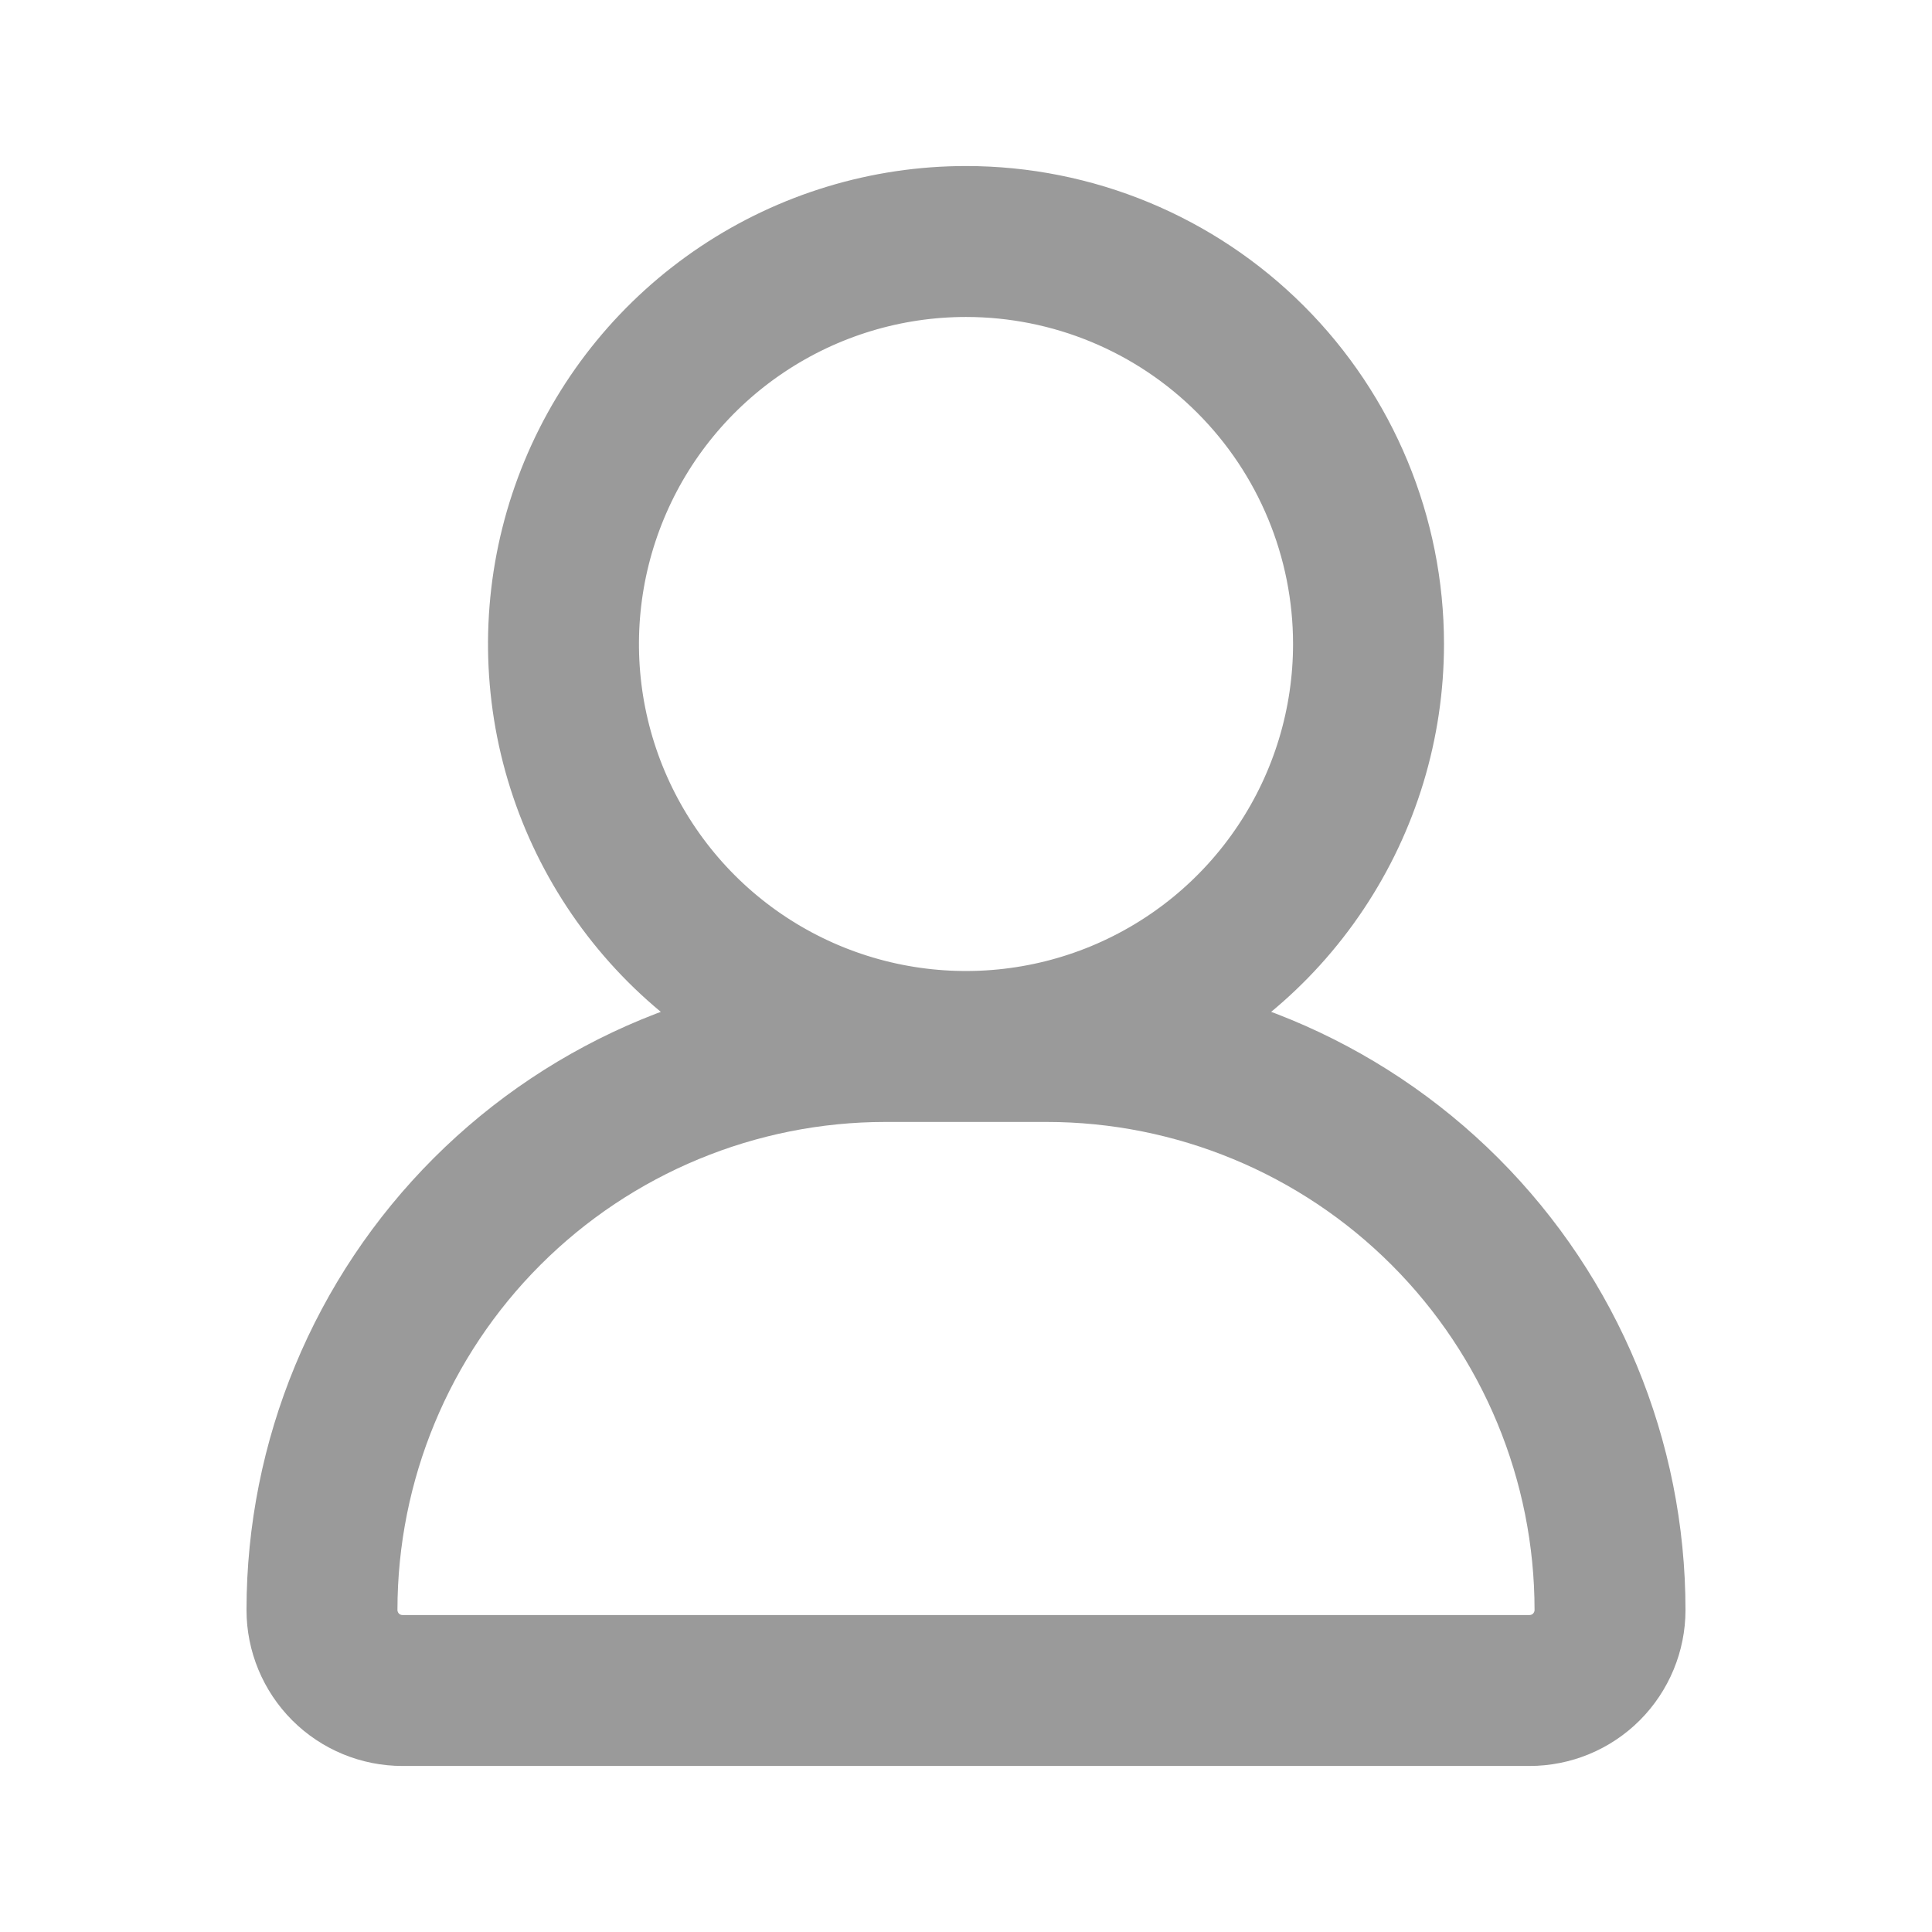 <svg width="32" height="32" viewBox="0 0 32 32" fill="none" xmlns="http://www.w3.org/2000/svg">
<path d="M22.667 10.667C22.667 11.985 22.276 13.274 21.543 14.37C20.811 15.467 19.769 16.321 18.551 16.826C17.333 17.33 15.993 17.462 14.699 17.205C13.406 16.948 12.218 16.313 11.286 15.381C10.354 14.448 9.719 13.261 9.461 11.967C9.204 10.674 9.336 9.334 9.841 8.115C10.345 6.897 11.2 5.856 12.296 5.124C13.393 4.391 14.681 4 16 4C17.768 4 19.464 4.702 20.714 5.953C21.964 7.203 22.667 8.899 22.667 10.667ZM17.333 17.333H14.667C12.191 17.333 9.817 18.317 8.067 20.067C6.317 21.817 5.333 24.191 5.333 26.667V26.667C5.333 27.02 5.474 27.359 5.724 27.61C5.974 27.86 6.313 28 6.667 28H25.333C25.687 28 26.026 27.86 26.276 27.61C26.526 27.359 26.667 27.02 26.667 26.667C26.667 24.191 25.683 21.817 23.933 20.067C22.183 18.317 19.809 17.333 17.333 17.333V17.333Z" stroke="#9A9A9A" stroke-width="2.5" stroke-linecap="round" stroke-linejoin="round"/>
</svg>
